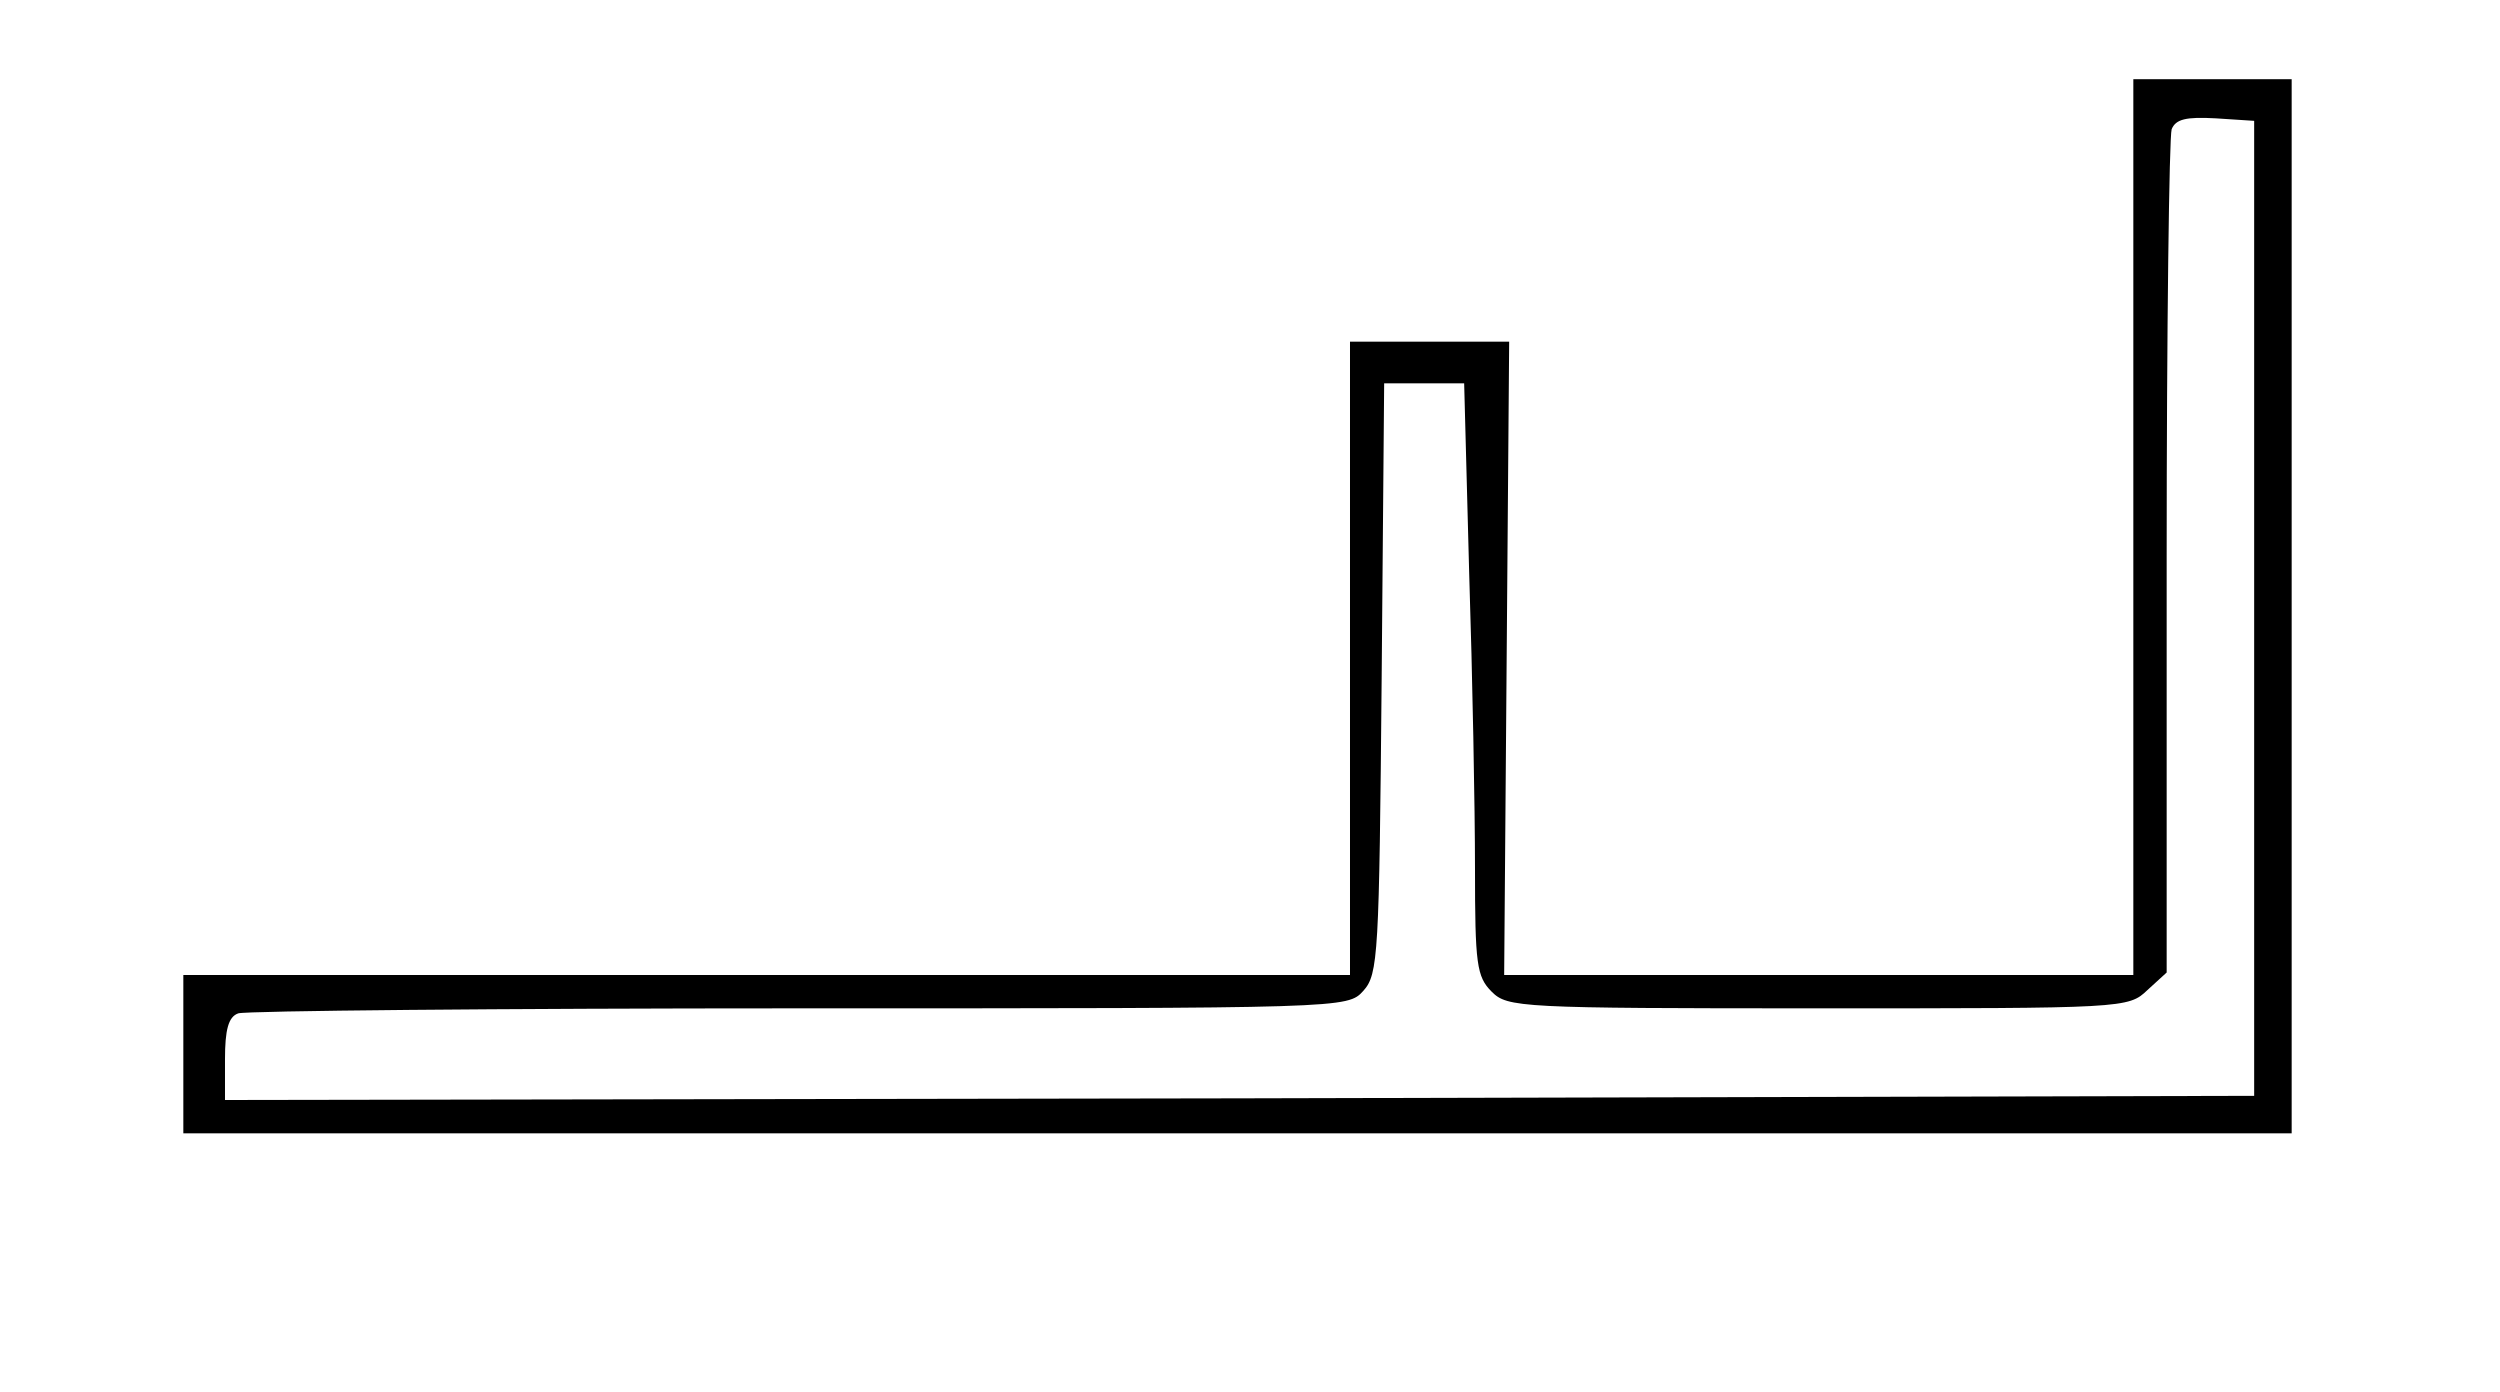 <?xml version="1.0" standalone="no"?>
<!DOCTYPE svg PUBLIC "-//W3C//DTD SVG 20010904//EN"
 "http://www.w3.org/TR/2001/REC-SVG-20010904/DTD/svg10.dtd">
<svg version="1.0" xmlns="http://www.w3.org/2000/svg"
 width="300pt" height="167pt" viewBox="0 0 300 167"
 preserveAspectRatio="xMidYMid meet">
<g transform="translate(0,167) scale(0.1,-0.1)"
fill="#000000" stroke="none">
<path d="M2560 1038 l0 -538 -377 0 -378 0 3 380 3 380 -96 0 -95 0 0 -380 0
-380 -700 0 -700 0 0 -95 0 -95 1265 0 1265 0 0 633 0 632 -95 0 -95 0 0 -537z
m145 -98 l0 -585 -1217 -3 -1218 -2 0 49 c0 35 4 51 16 55 9 3 312 6 673 6
656 0 658 0 677 21 18 20 19 43 22 375 l3 354 48 0 48 0 6 -227 c4 -124 7
-284 7 -355 0 -115 2 -130 20 -148 19 -19 33 -20 392 -20 368 0 372 0 395 22
l23 21 0 498 c0 274 3 505 6 514 5 12 17 15 53 13 l46 -3 0 -585z"/>
</g>
</svg>
